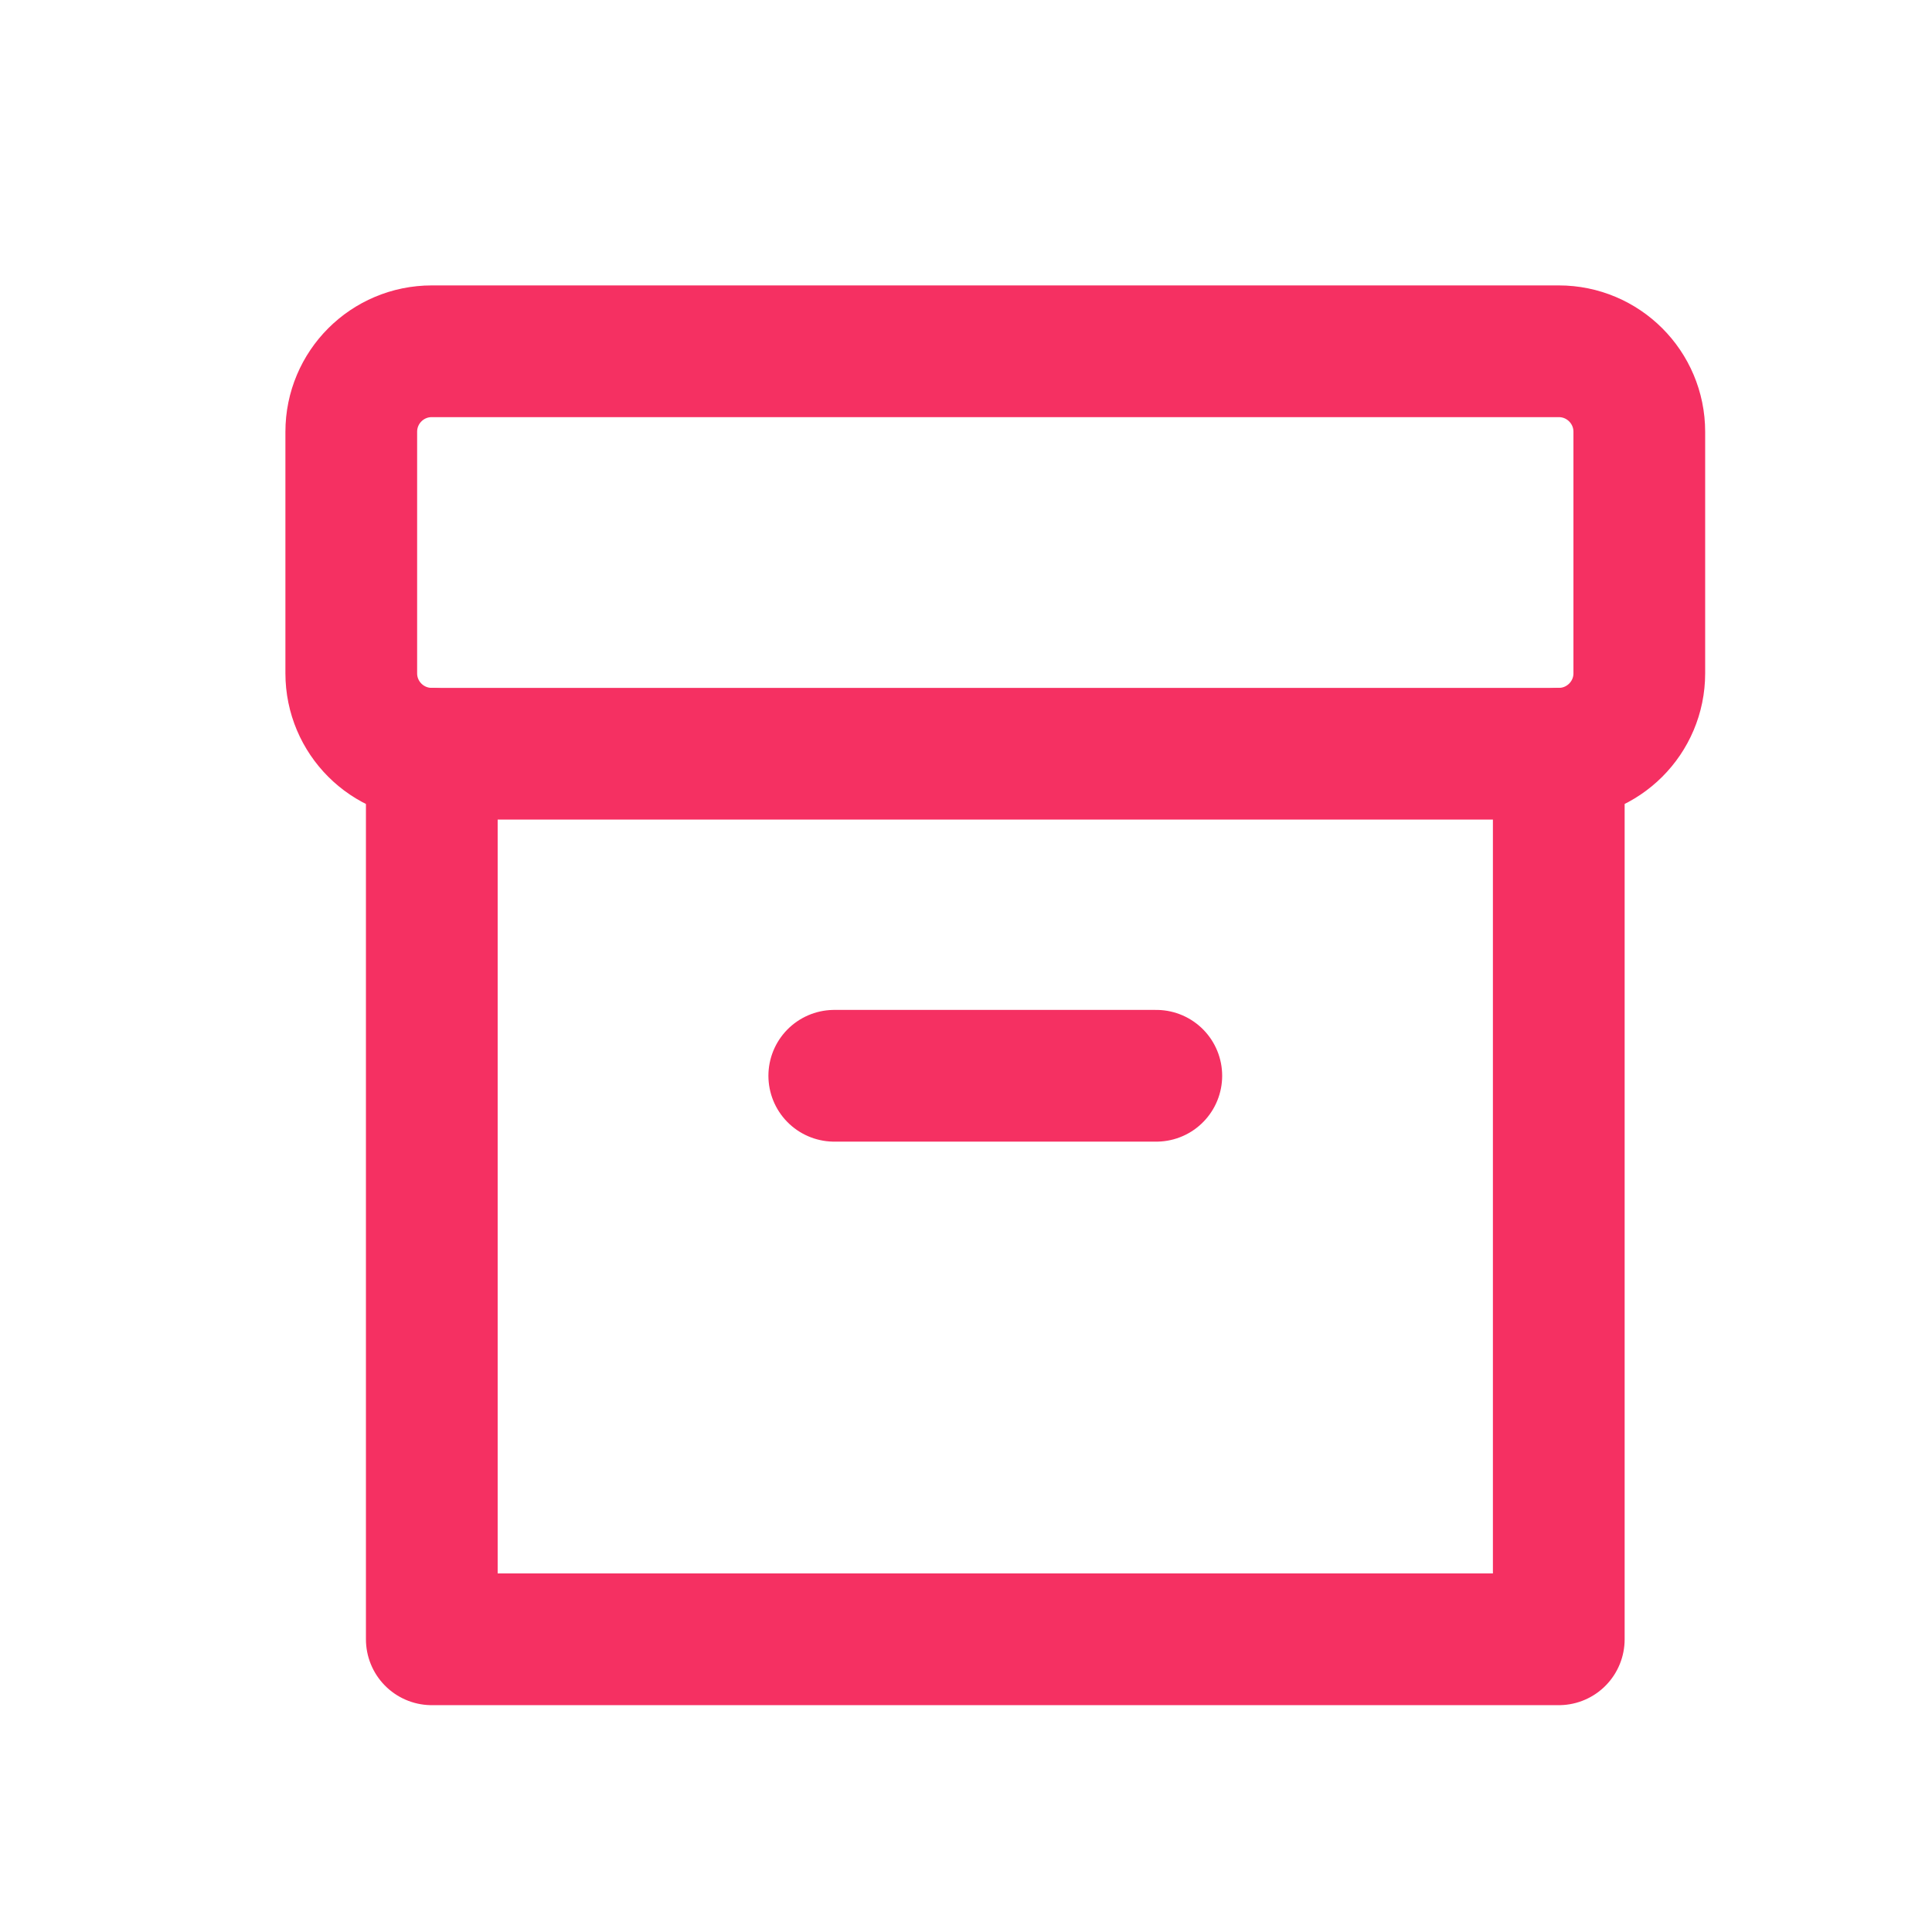 <svg width="22" height="22" viewBox="0 0 22 22" fill="none" xmlns="http://www.w3.org/2000/svg">
<path d="M9.5 12.25H13.167" stroke="#F53062" stroke-width="1.5" stroke-linecap="round" stroke-linejoin="round"/>
<path d="M17.75 8.583V18.667H4.917V8.583" stroke="#F53062" stroke-width="1.5" stroke-linecap="round" stroke-linejoin="round"/>
<path d="M17.75 4H4.917C4.41 4 4 4.41 4 4.917V7.667C4 8.173 4.41 8.583 4.917 8.583H17.75C18.256 8.583 18.667 8.173 18.667 7.667V4.917C18.667 4.41 18.256 4 17.75 4Z" stroke="#F53062" stroke-width="1.5" stroke-linecap="round" stroke-linejoin="round"/>
</svg>
